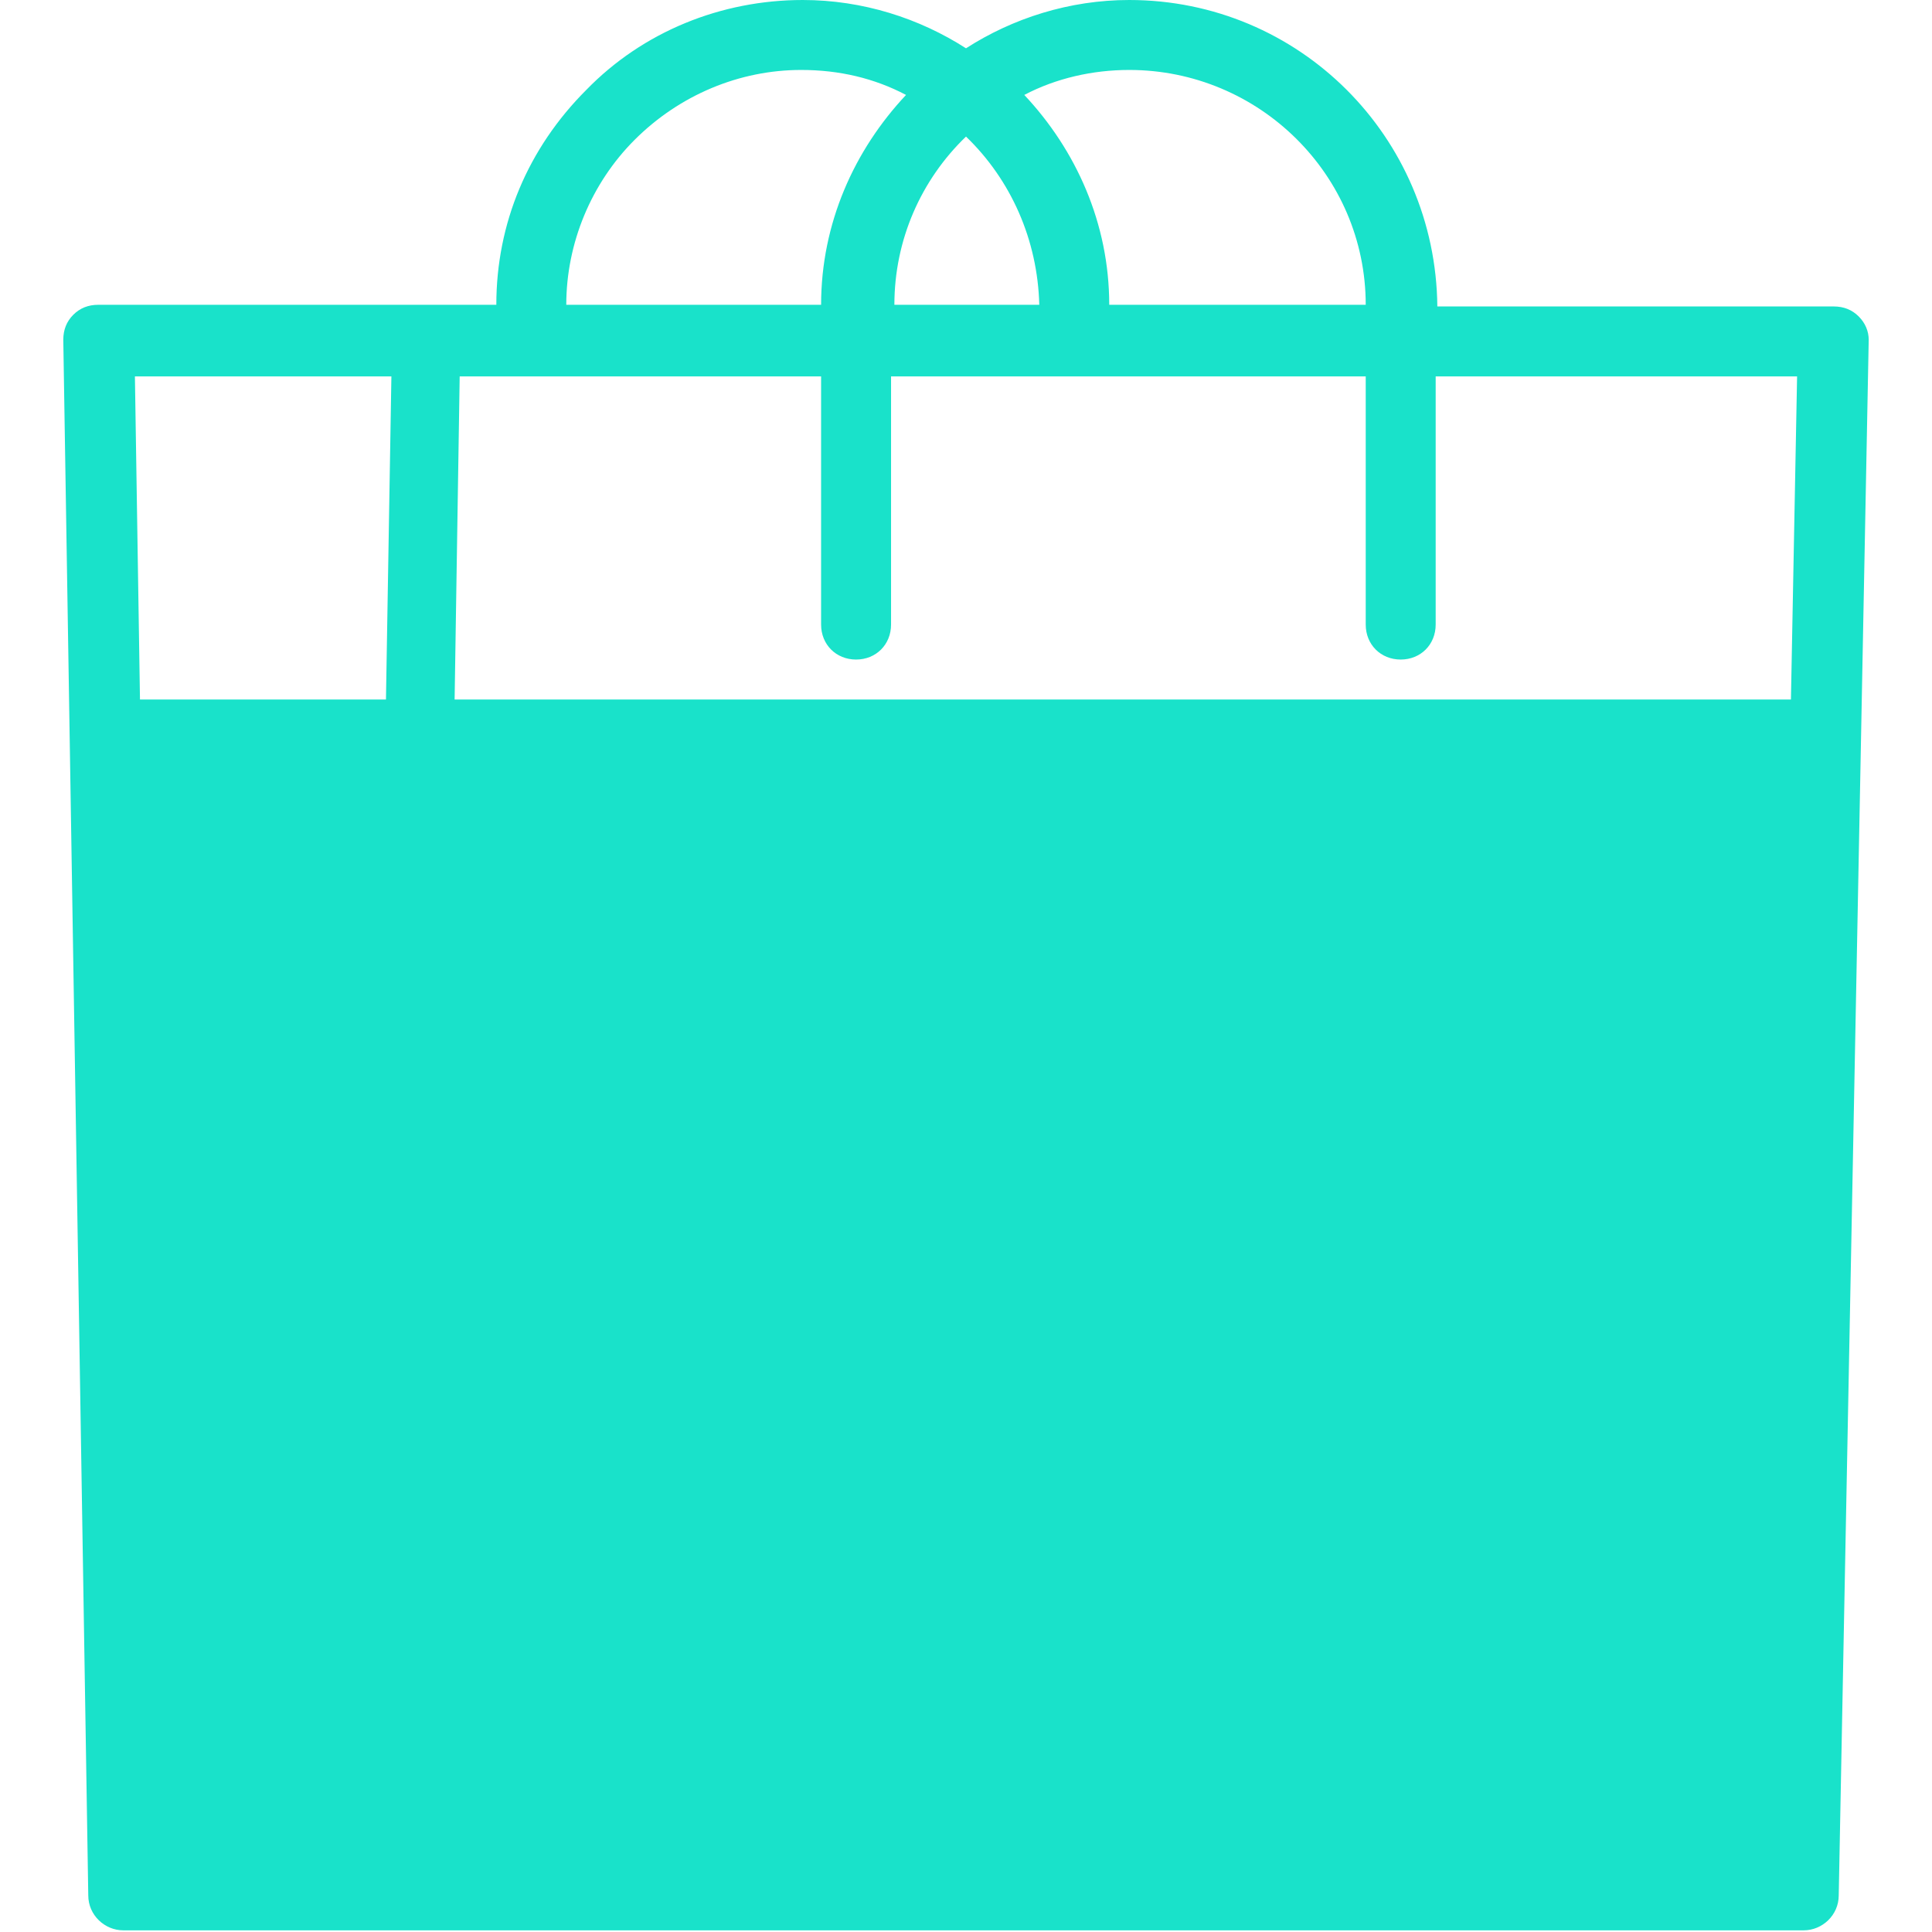 <svg width="116" height="116" viewBox="0 0 116 116" fill="none" xmlns="http://www.w3.org/2000/svg">
<path d="M111.6 19C111.2 18.6 110.7 18.4 110.1 18.4H86.3C86.2 8.2 78 0 67.8 0C64.2 0 60.8 1.1 58 2.9C55.2 1.1 51.8 0 48.2 0C43.3 0 38.6 1.9 35.2 5.4C31.7 8.9 29.8 13.4 29.8 18.3H5.9C5.3 18.3 4.8 18.5 4.4 18.9C4 19.3 3.8 19.8 3.8 20.4L5.3 113.8C5.3 115 6.3 115.9 7.4 115.9H108.3C109.4 115.9 110.4 115 110.4 113.8L112.2 20.4C112.2 19.9 112 19.4 111.6 19ZM82 18.3H66.6C66.6 13.4 64.6 9 61.5 5.7C63.4 4.7 65.6 4.2 67.8 4.2C75.6 4.2 82 10.5 82 18.3ZM58 8.2C60.7 10.8 62.3 14.4 62.4 18.3H53.7C53.7 14.4 55.3 10.8 58 8.2ZM38.1 8.4C40.8 5.7 44.4 4.2 48.1 4.2C50.4 4.2 52.5 4.7 54.4 5.7C51.3 9 49.3 13.4 49.3 18.3H34C34 14.6 35.5 11 38.1 8.4ZM8.1 22.6H23.5L22 111.8H9.5L8.1 22.6ZM106.2 111.8H90.4H26.2L27.6 22.6H49.3V37.5C49.3 38.7 50.2 39.6 51.4 39.6C52.6 39.6 53.5 38.7 53.5 37.5V22.6H82V37.5C82 38.7 82.9 39.6 84.1 39.6C85.3 39.6 86.2 38.7 86.2 37.5V22.6H107.9L106.2 111.8Z" fill="#19E2CA"/>
<path d="M108.8 42H6.2V113H108.8V42Z" fill="#19E2CA"/>
</svg>
